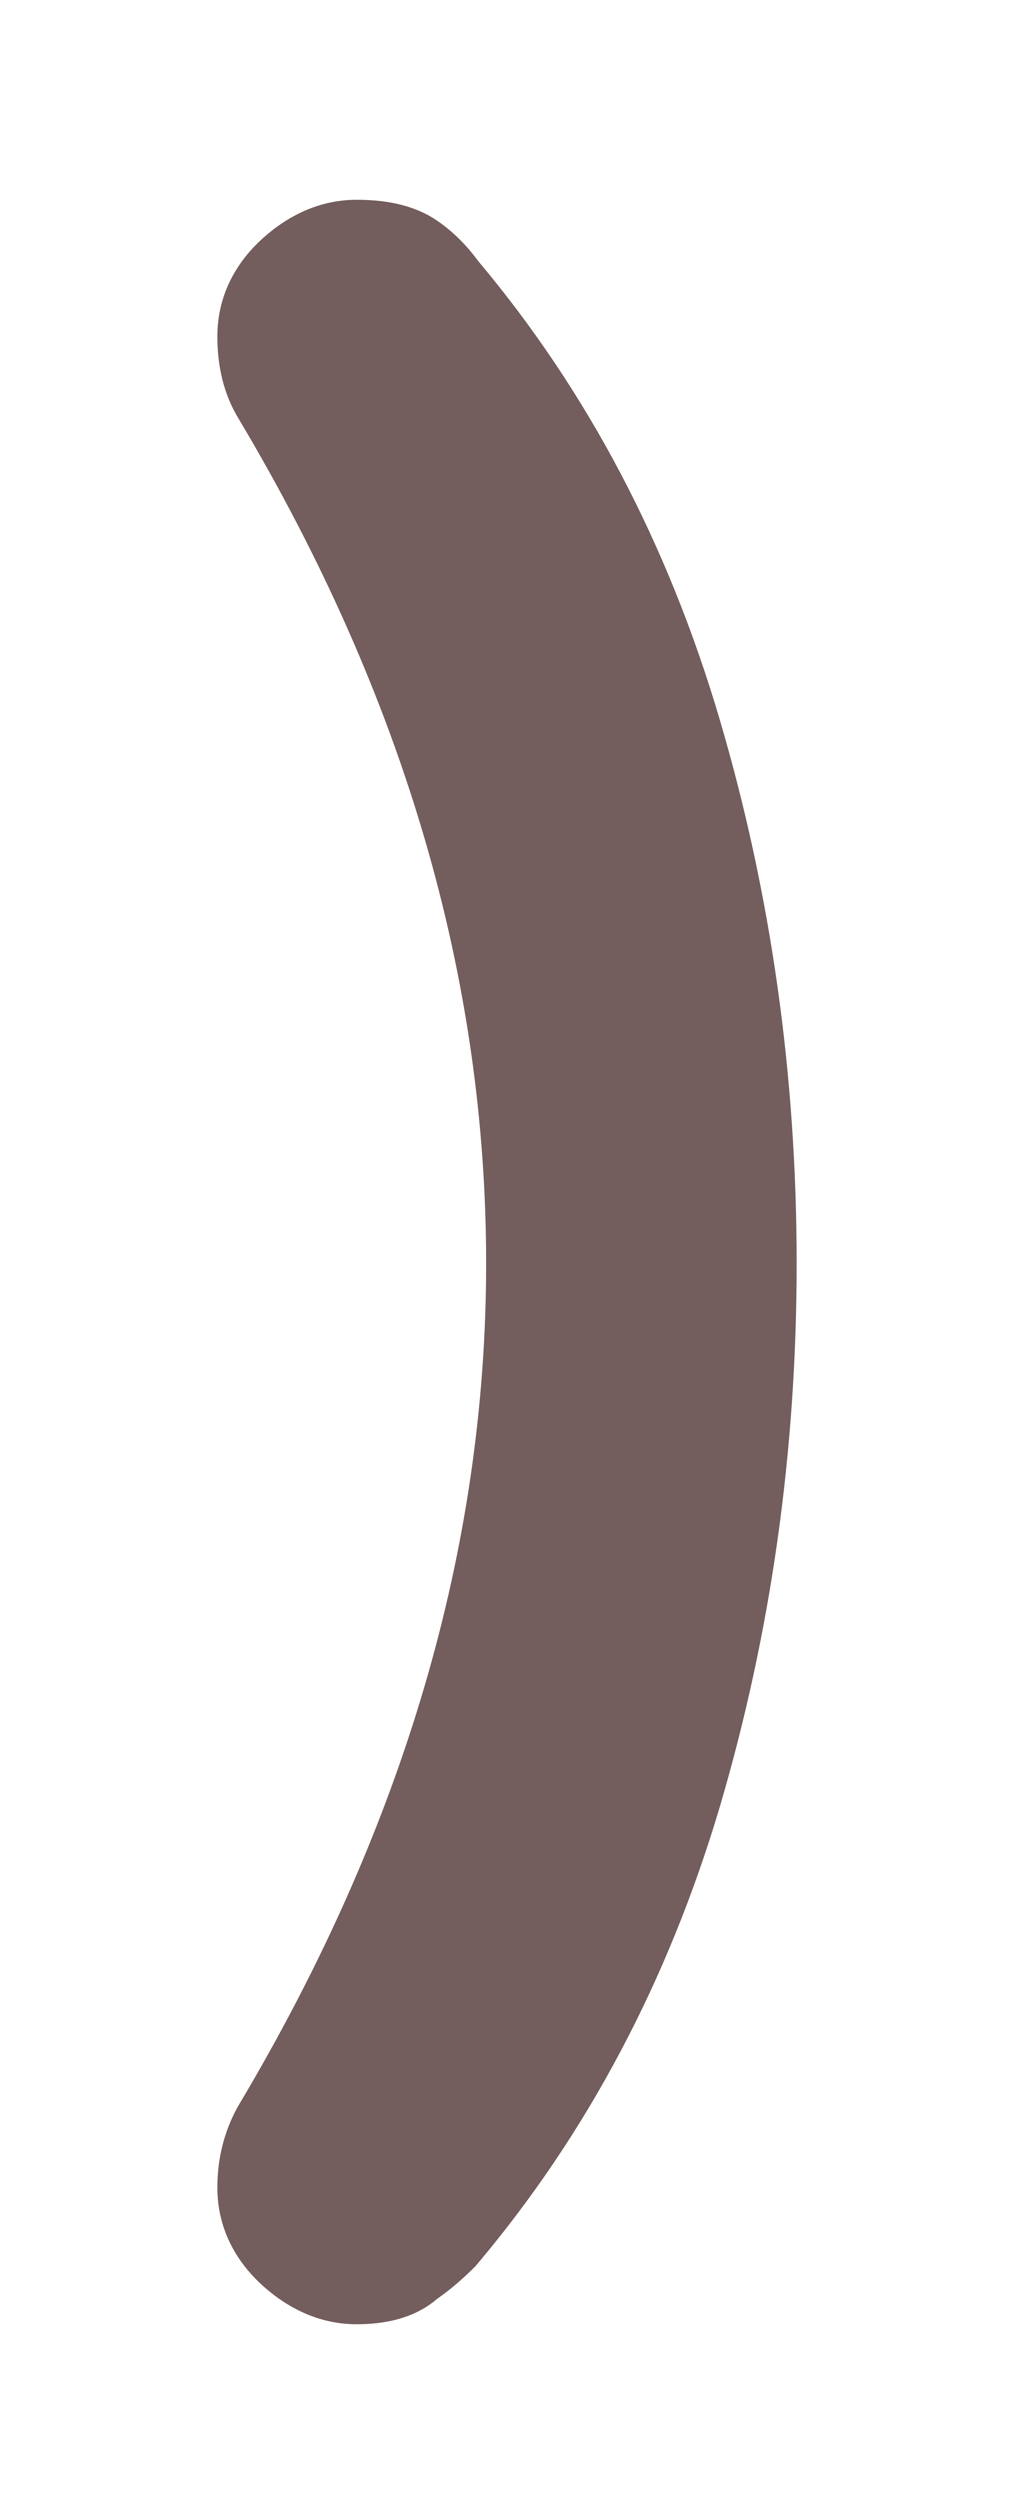 <svg width="18" height="44" viewBox="0 0 18 44" fill="none" xmlns="http://www.w3.org/2000/svg">
<g filter="url(#filter0_d_3_110)">
<path d="M6.281 35.906C5.938 35.906 5.609 35.766 5.297 35.484C4.984 35.203 4.828 34.875 4.828 34.5C4.828 34.156 4.906 33.844 5.062 33.562C8.062 28.531 9.562 23.422 9.562 18.234C9.562 13.016 8.062 7.891 5.062 2.859C4.906 2.609 4.828 2.297 4.828 1.922C4.828 1.547 4.984 1.219 5.297 0.938C5.609 0.656 5.938 0.516 6.281 0.516C6.656 0.516 6.938 0.578 7.125 0.703C7.312 0.828 7.484 1 7.641 1.219C9.484 3.406 10.844 5.984 11.719 8.953C12.594 11.922 13.031 15.016 13.031 18.234C13.031 21.453 12.594 24.547 11.719 27.516C10.844 30.453 9.484 33.016 7.641 35.203C7.453 35.391 7.266 35.547 7.078 35.672C6.922 35.828 6.656 35.906 6.281 35.906Z" fill="#745D5D"/>
<path d="M5.062 33.562L4.204 33.05L4.196 33.063L4.188 33.077L5.062 33.562ZM5.062 2.859L5.921 2.347L5.916 2.338L5.91 2.329L5.062 2.859ZM7.641 1.219L6.827 1.8L6.85 1.833L6.876 1.863L7.641 1.219ZM11.719 27.516L12.677 27.801L12.678 27.798L11.719 27.516ZM7.641 35.203L8.348 35.91L8.378 35.88L8.405 35.848L7.641 35.203ZM7.078 35.672L6.523 34.84L6.441 34.895L6.371 34.965L7.078 35.672ZM6.281 34.906C6.237 34.906 6.138 34.896 5.966 34.741L4.628 36.228C5.081 36.636 5.638 36.906 6.281 36.906V34.906ZM5.966 34.741C5.836 34.624 5.828 34.556 5.828 34.5H3.828C3.828 35.194 4.133 35.782 4.628 36.228L5.966 34.741ZM5.828 34.5C5.828 34.314 5.869 34.171 5.937 34.048L4.188 33.077C3.944 33.517 3.828 33.998 3.828 34.5H5.828ZM5.921 34.075C9.002 28.909 10.562 23.625 10.562 18.234H8.562C8.562 23.219 7.123 28.154 4.204 33.05L5.921 34.075ZM10.562 18.234C10.562 12.814 9.002 7.514 5.921 2.347L4.204 3.372C7.123 8.267 8.562 13.217 8.562 18.234H10.562ZM5.91 2.329C5.877 2.276 5.828 2.16 5.828 1.922H3.828C3.828 2.434 3.935 2.942 4.215 3.389L5.91 2.329ZM5.828 1.922C5.828 1.866 5.836 1.798 5.966 1.681L4.628 0.194C4.133 0.64 3.828 1.227 3.828 1.922H5.828ZM5.966 1.681C6.138 1.526 6.237 1.516 6.281 1.516V-0.484C5.638 -0.484 5.081 -0.214 4.628 0.194L5.966 1.681ZM6.281 1.516C6.416 1.516 6.505 1.527 6.557 1.539C6.609 1.55 6.603 1.557 6.57 1.535L7.68 -0.129C7.252 -0.414 6.736 -0.484 6.281 -0.484V1.516ZM6.57 1.535C6.64 1.581 6.728 1.661 6.827 1.8L8.454 0.638C8.241 0.339 7.985 0.075 7.68 -0.129L6.57 1.535ZM6.876 1.863C8.623 3.936 9.92 6.389 10.759 9.236L12.678 8.67C11.767 5.58 10.345 2.876 8.405 0.574L6.876 1.863ZM10.759 9.236C11.606 12.109 12.031 15.107 12.031 18.234H14.031C14.031 14.924 13.581 11.735 12.678 8.67L10.759 9.236ZM12.031 18.234C12.031 21.361 11.606 24.36 10.759 27.233L12.678 27.798C13.581 24.734 14.031 21.545 14.031 18.234H12.031ZM10.76 27.23C9.922 30.046 8.625 32.484 6.876 34.559L8.405 35.848C10.344 33.548 11.766 30.861 12.677 27.801L10.76 27.23ZM6.934 34.496C6.785 34.645 6.648 34.757 6.523 34.84L7.633 36.504C7.884 36.337 8.122 36.136 8.348 35.91L6.934 34.496ZM6.371 34.965C6.437 34.898 6.492 34.885 6.48 34.888C6.474 34.89 6.455 34.895 6.421 34.899C6.387 34.903 6.341 34.906 6.281 34.906V36.906C6.748 36.906 7.347 36.817 7.785 36.379L6.371 34.965Z" fill="#745D5D"/>
</g>
<defs>
<filter id="filter0_d_3_110" x="0.828" y="0.516" width="16.203" height="43.391" filterUnits="userSpaceOnUse" color-interpolation-filters="sRGB">
<feFlood flood-opacity="0" result="BackgroundImageFix"/>
<feColorMatrix in="SourceAlpha" type="matrix" values="0 0 0 0 0 0 0 0 0 0 0 0 0 0 0 0 0 0 127 0" result="hardAlpha"/>
<feOffset dy="4"/>
<feGaussianBlur stdDeviation="2"/>
<feComposite in2="hardAlpha" operator="out"/>
<feColorMatrix type="matrix" values="0 0 0 0 0 0 0 0 0 0 0 0 0 0 0 0 0 0 0.25 0"/>
<feBlend mode="normal" in2="BackgroundImageFix" result="effect1_dropShadow_3_110"/>
<feBlend mode="normal" in="SourceGraphic" in2="effect1_dropShadow_3_110" result="shape"/>
</filter>
</defs>
</svg>
